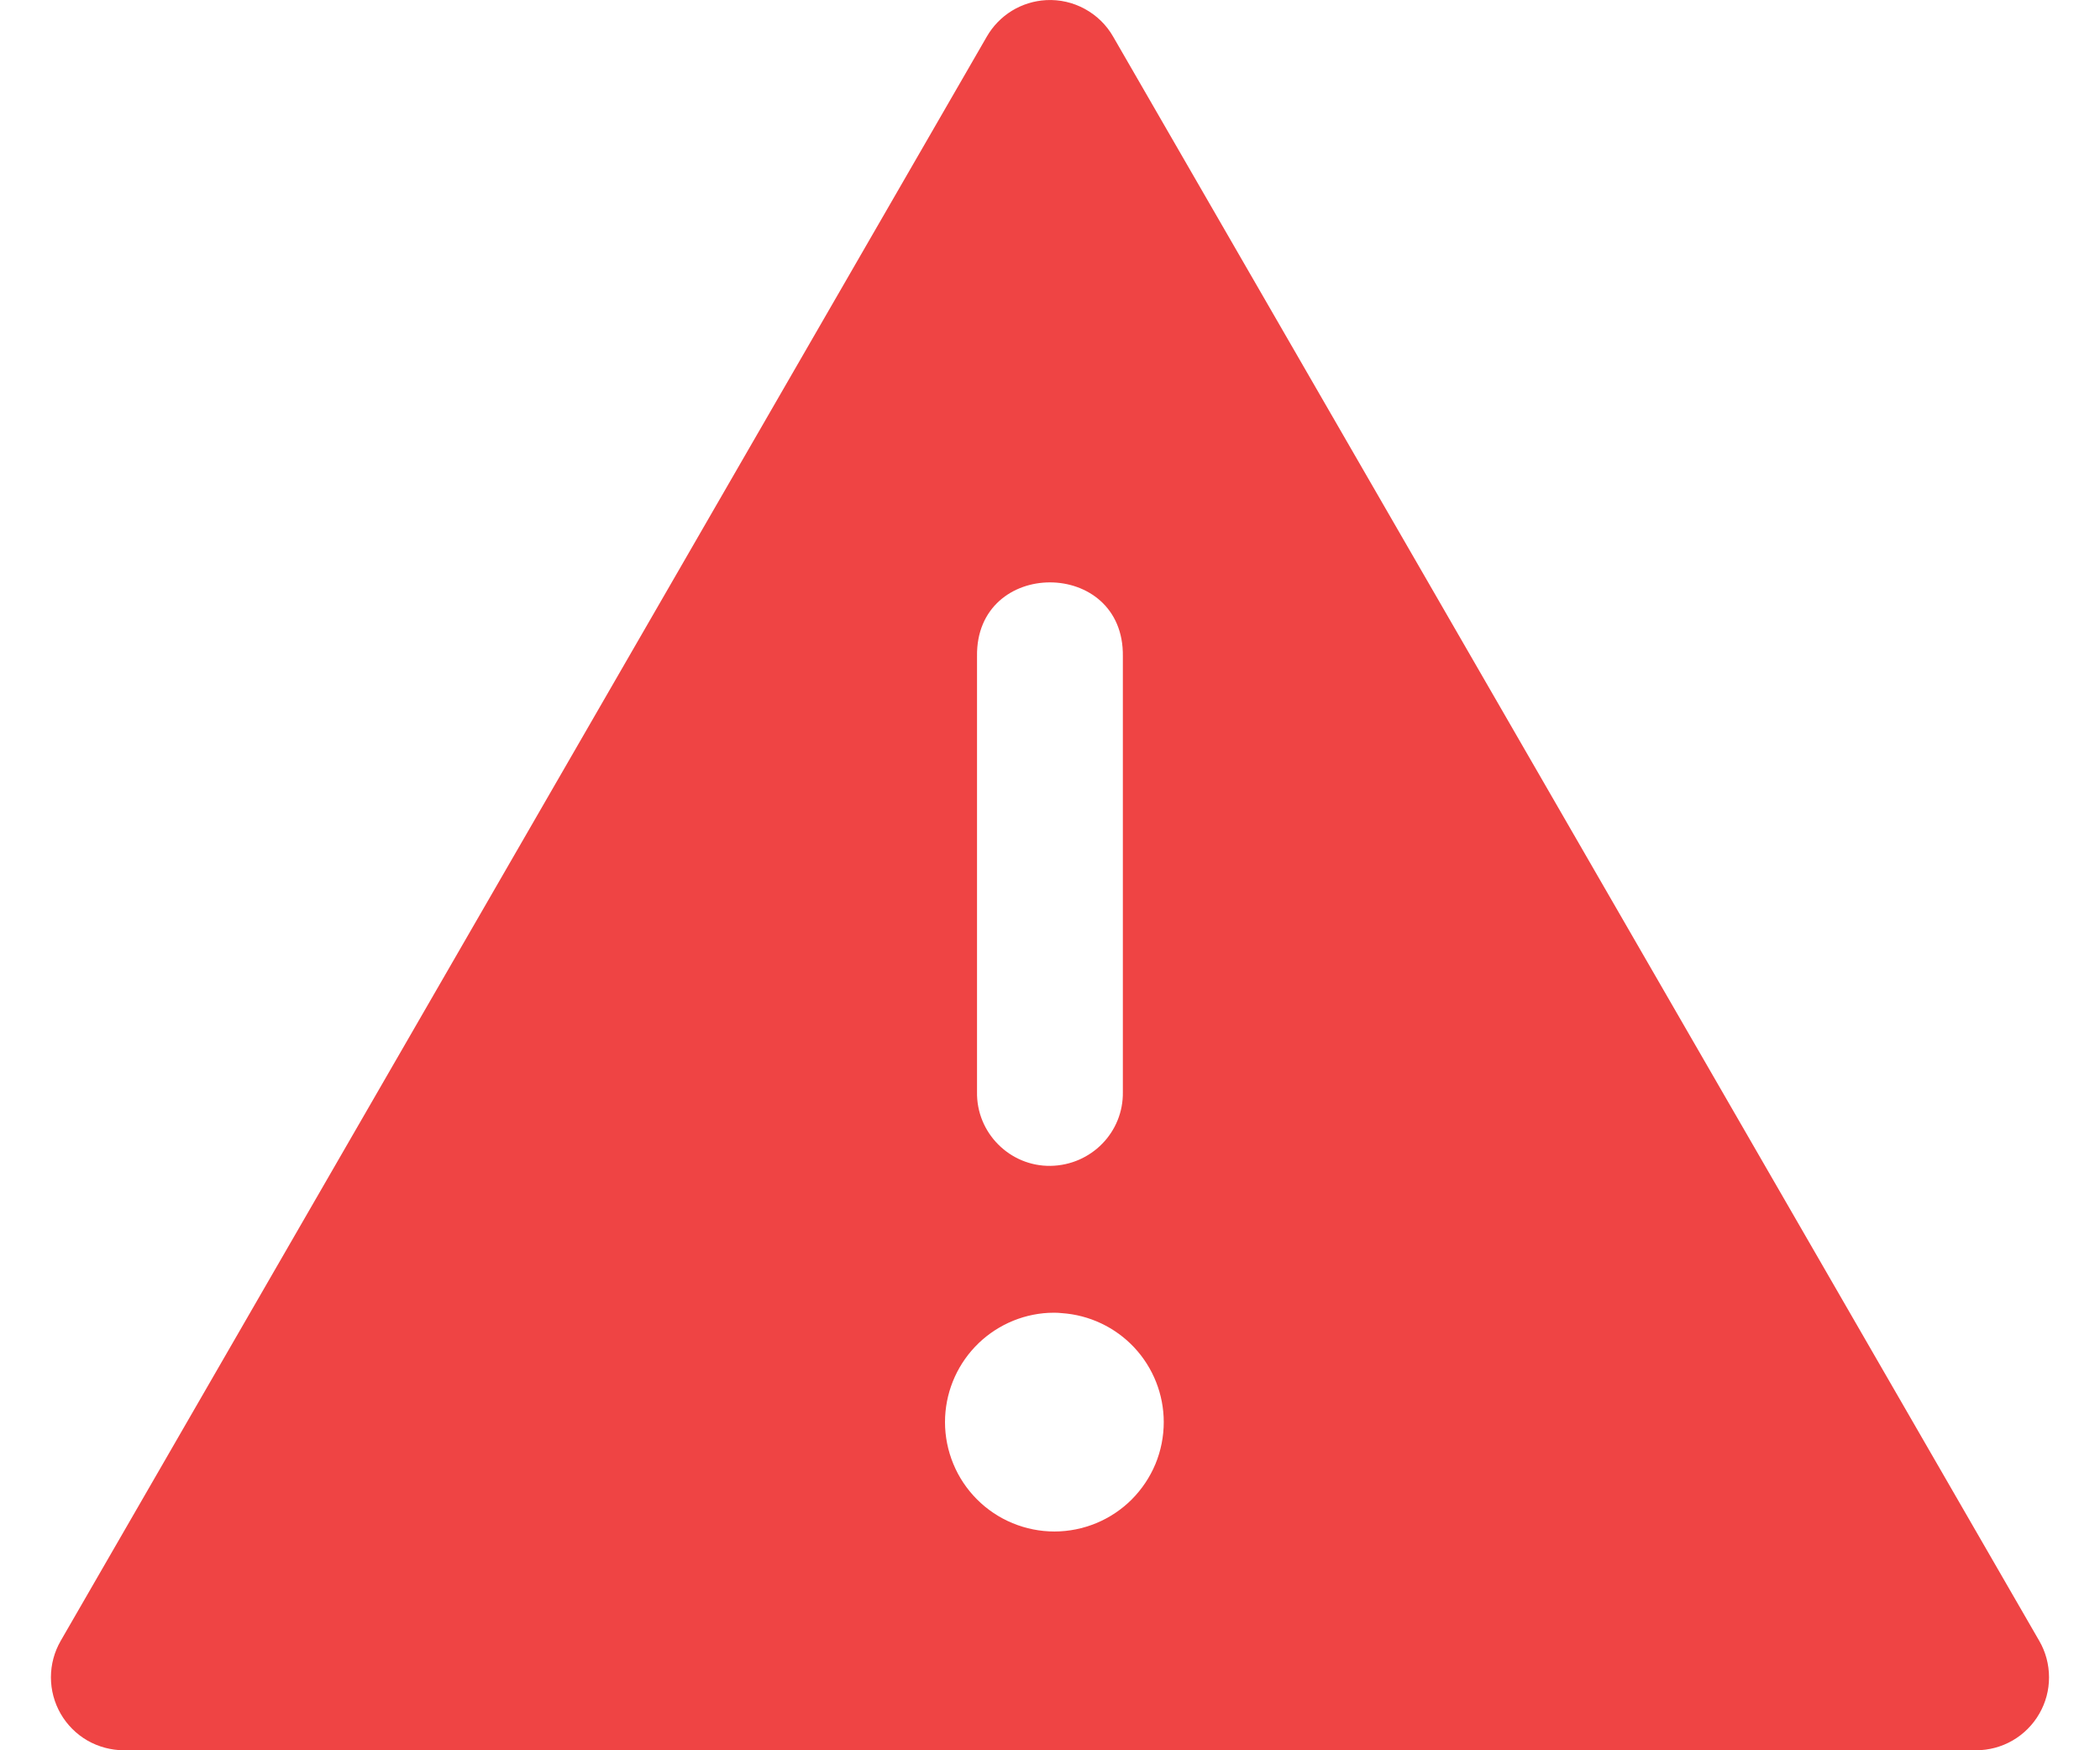 <svg width="36" height="30" viewBox="0 0 36 30" fill="none" xmlns="http://www.w3.org/2000/svg">
<path d="M17.935 0.002C17.727 0.013 17.524 0.076 17.346 0.185C17.169 0.294 17.021 0.446 16.917 0.627L1.04 28.125C0.931 28.314 0.873 28.53 0.873 28.749C0.873 28.969 0.931 29.184 1.04 29.374C1.15 29.564 1.307 29.722 1.497 29.832C1.687 29.941 1.903 29.999 2.122 30H33.877C34.097 29.999 34.312 29.942 34.502 29.832C34.692 29.722 34.85 29.564 34.959 29.374C35.069 29.184 35.127 28.969 35.126 28.749C35.126 28.53 35.069 28.314 34.959 28.125L19.082 0.627C18.968 0.427 18.799 0.263 18.597 0.153C18.394 0.042 18.165 -0.01 17.935 0.002ZM17.999 9.982C18.63 9.982 19.261 10.404 19.249 11.25V18.715C19.261 19.405 18.708 19.971 18.011 19.983C17.314 19.994 16.736 19.42 16.749 18.715V11.25C16.736 10.404 17.368 9.982 17.999 9.982ZM18.075 22.5C18.117 22.5 18.159 22.503 18.2 22.507C18.674 22.539 19.119 22.749 19.444 23.096C19.768 23.442 19.95 23.9 19.95 24.375C19.95 24.621 19.902 24.865 19.808 25.092C19.713 25.32 19.575 25.526 19.401 25.701C19.227 25.875 19.02 26.013 18.793 26.107C18.565 26.201 18.322 26.25 18.075 26.25C17.829 26.25 17.585 26.201 17.358 26.107C17.13 26.013 16.924 25.875 16.75 25.701C16.575 25.526 16.437 25.32 16.343 25.092C16.249 24.865 16.2 24.621 16.2 24.375C16.2 23.894 16.385 23.432 16.715 23.084C17.046 22.735 17.498 22.527 17.978 22.502C17.982 22.502 17.986 22.502 17.99 22.502C18.019 22.5 18.049 22.5 18.078 22.5L18.075 22.5Z" fill="#EF4444"/>
</svg>
